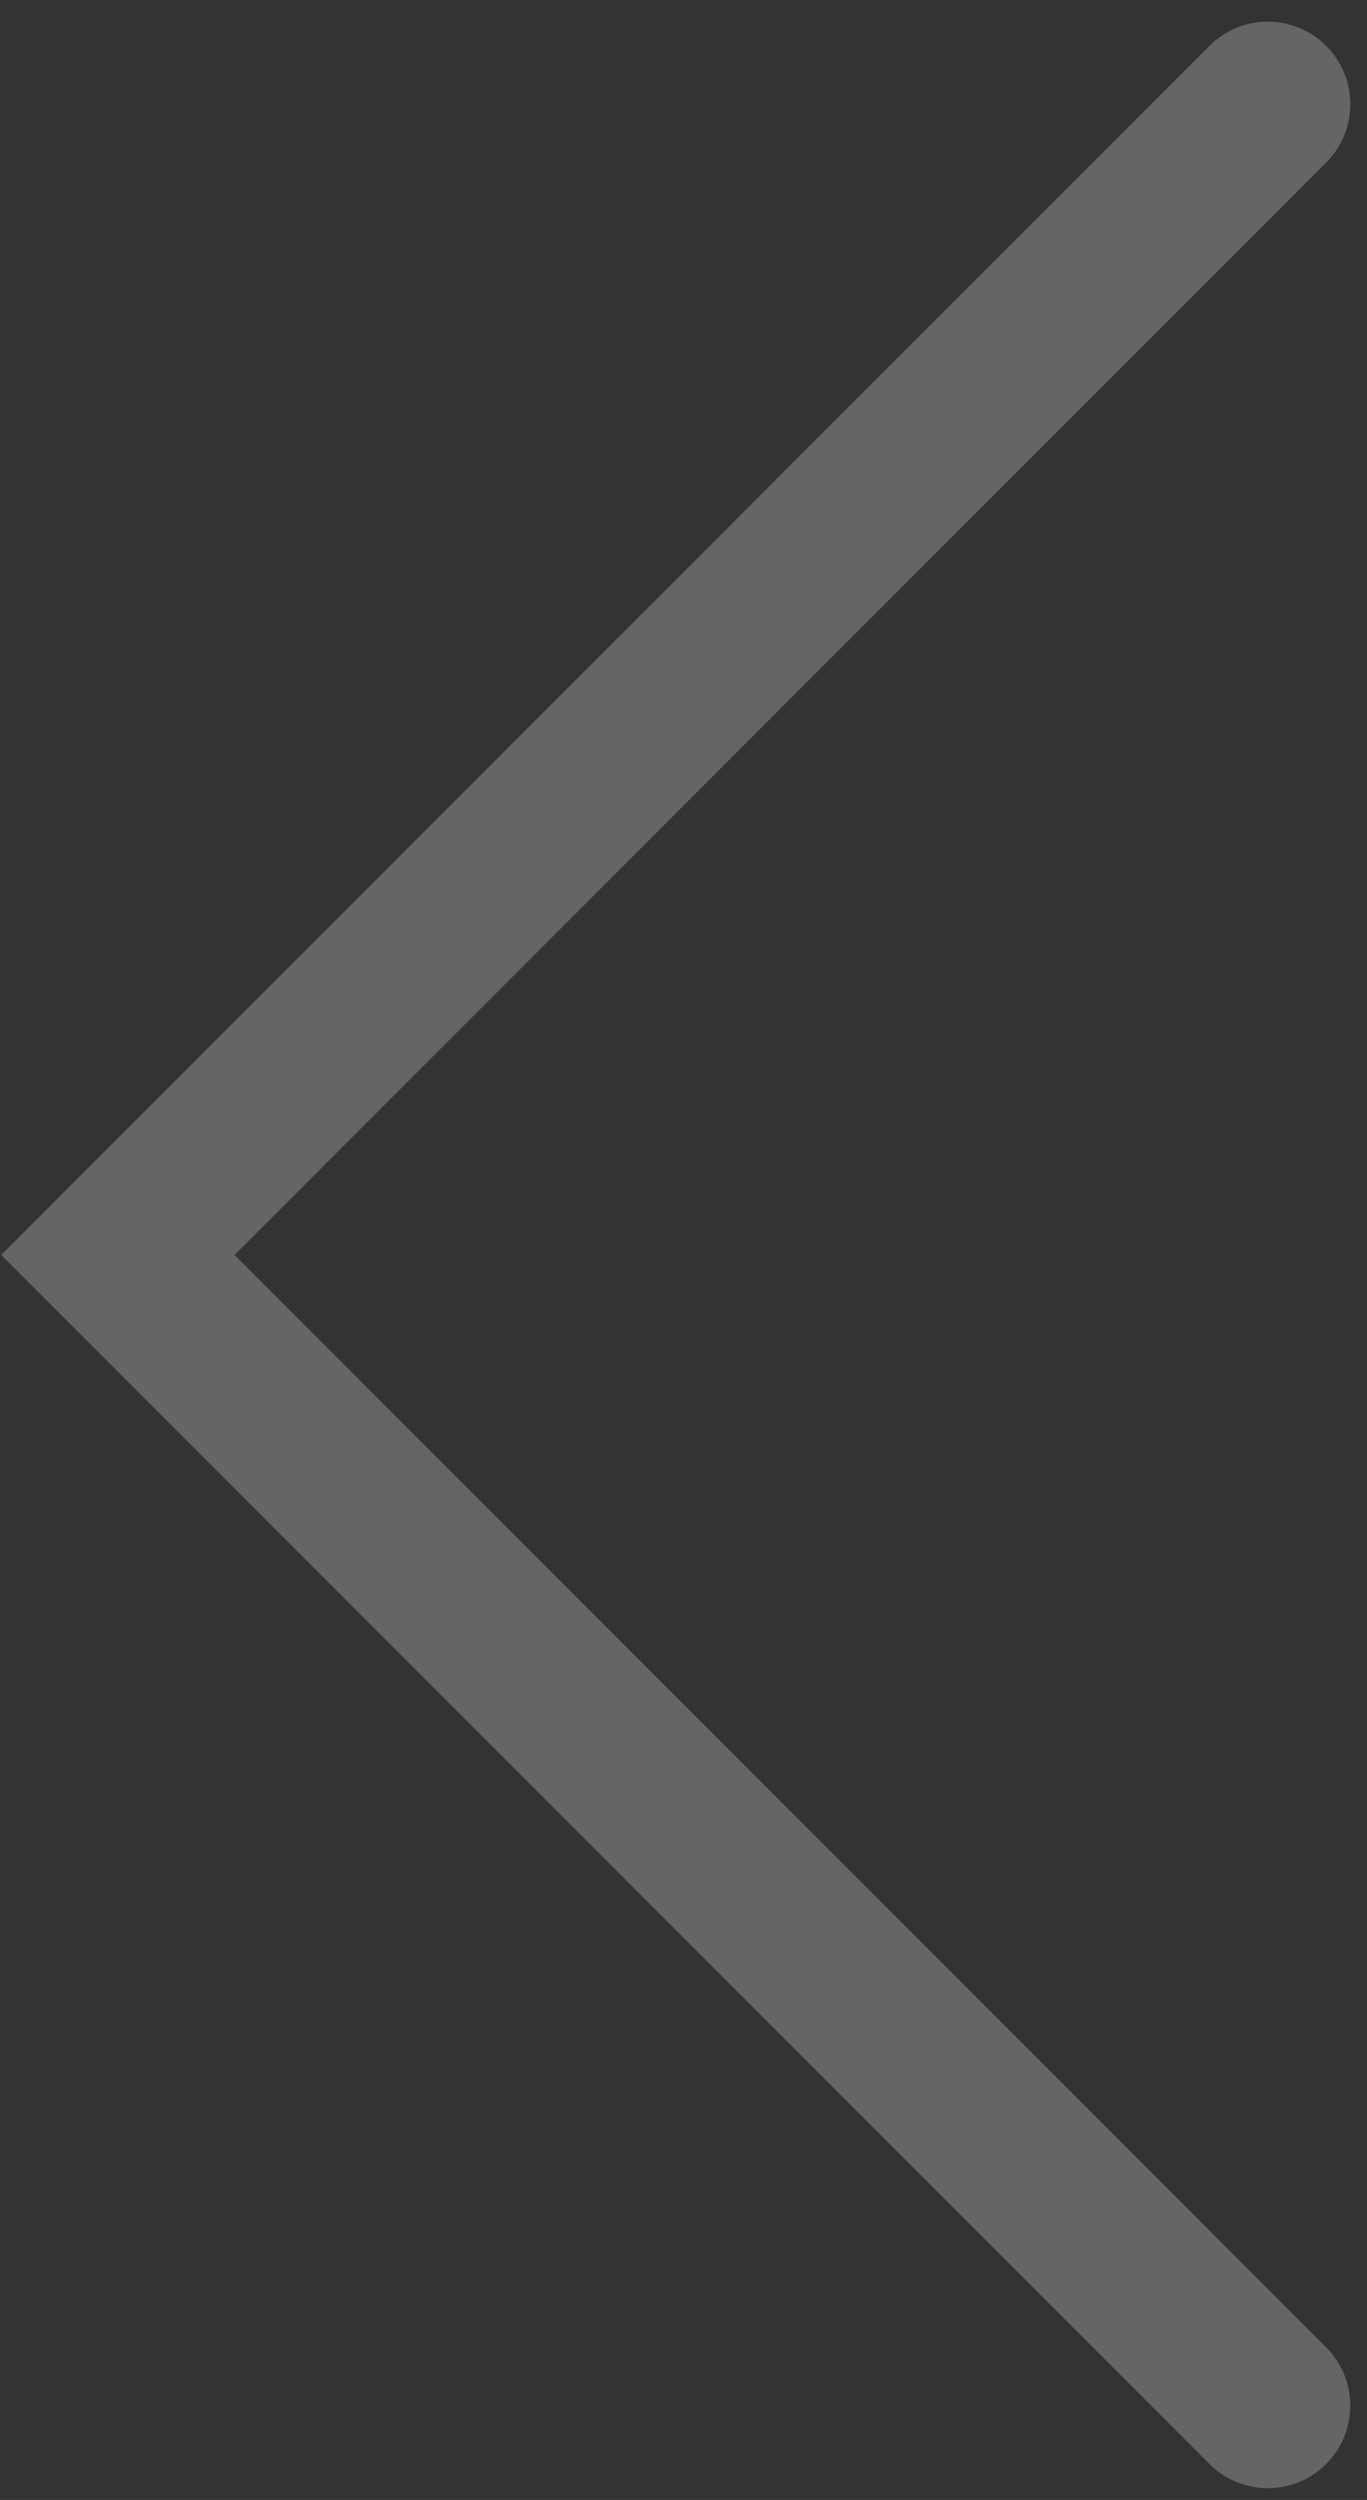 <svg width="58" height="106" viewBox="0 0 58 106" fill="none" xmlns="http://www.w3.org/2000/svg">
<rect x="0" y="0" width="58" height="106" fill="#333333" stroke="none"/>
<path id="Rectangle 211" d="M53.791 102L5.001 53.21L53.791 4.419" stroke="#ECEEF3" stroke-opacity="0.27" stroke-width="7" stroke-linecap="round"/>
</svg>
